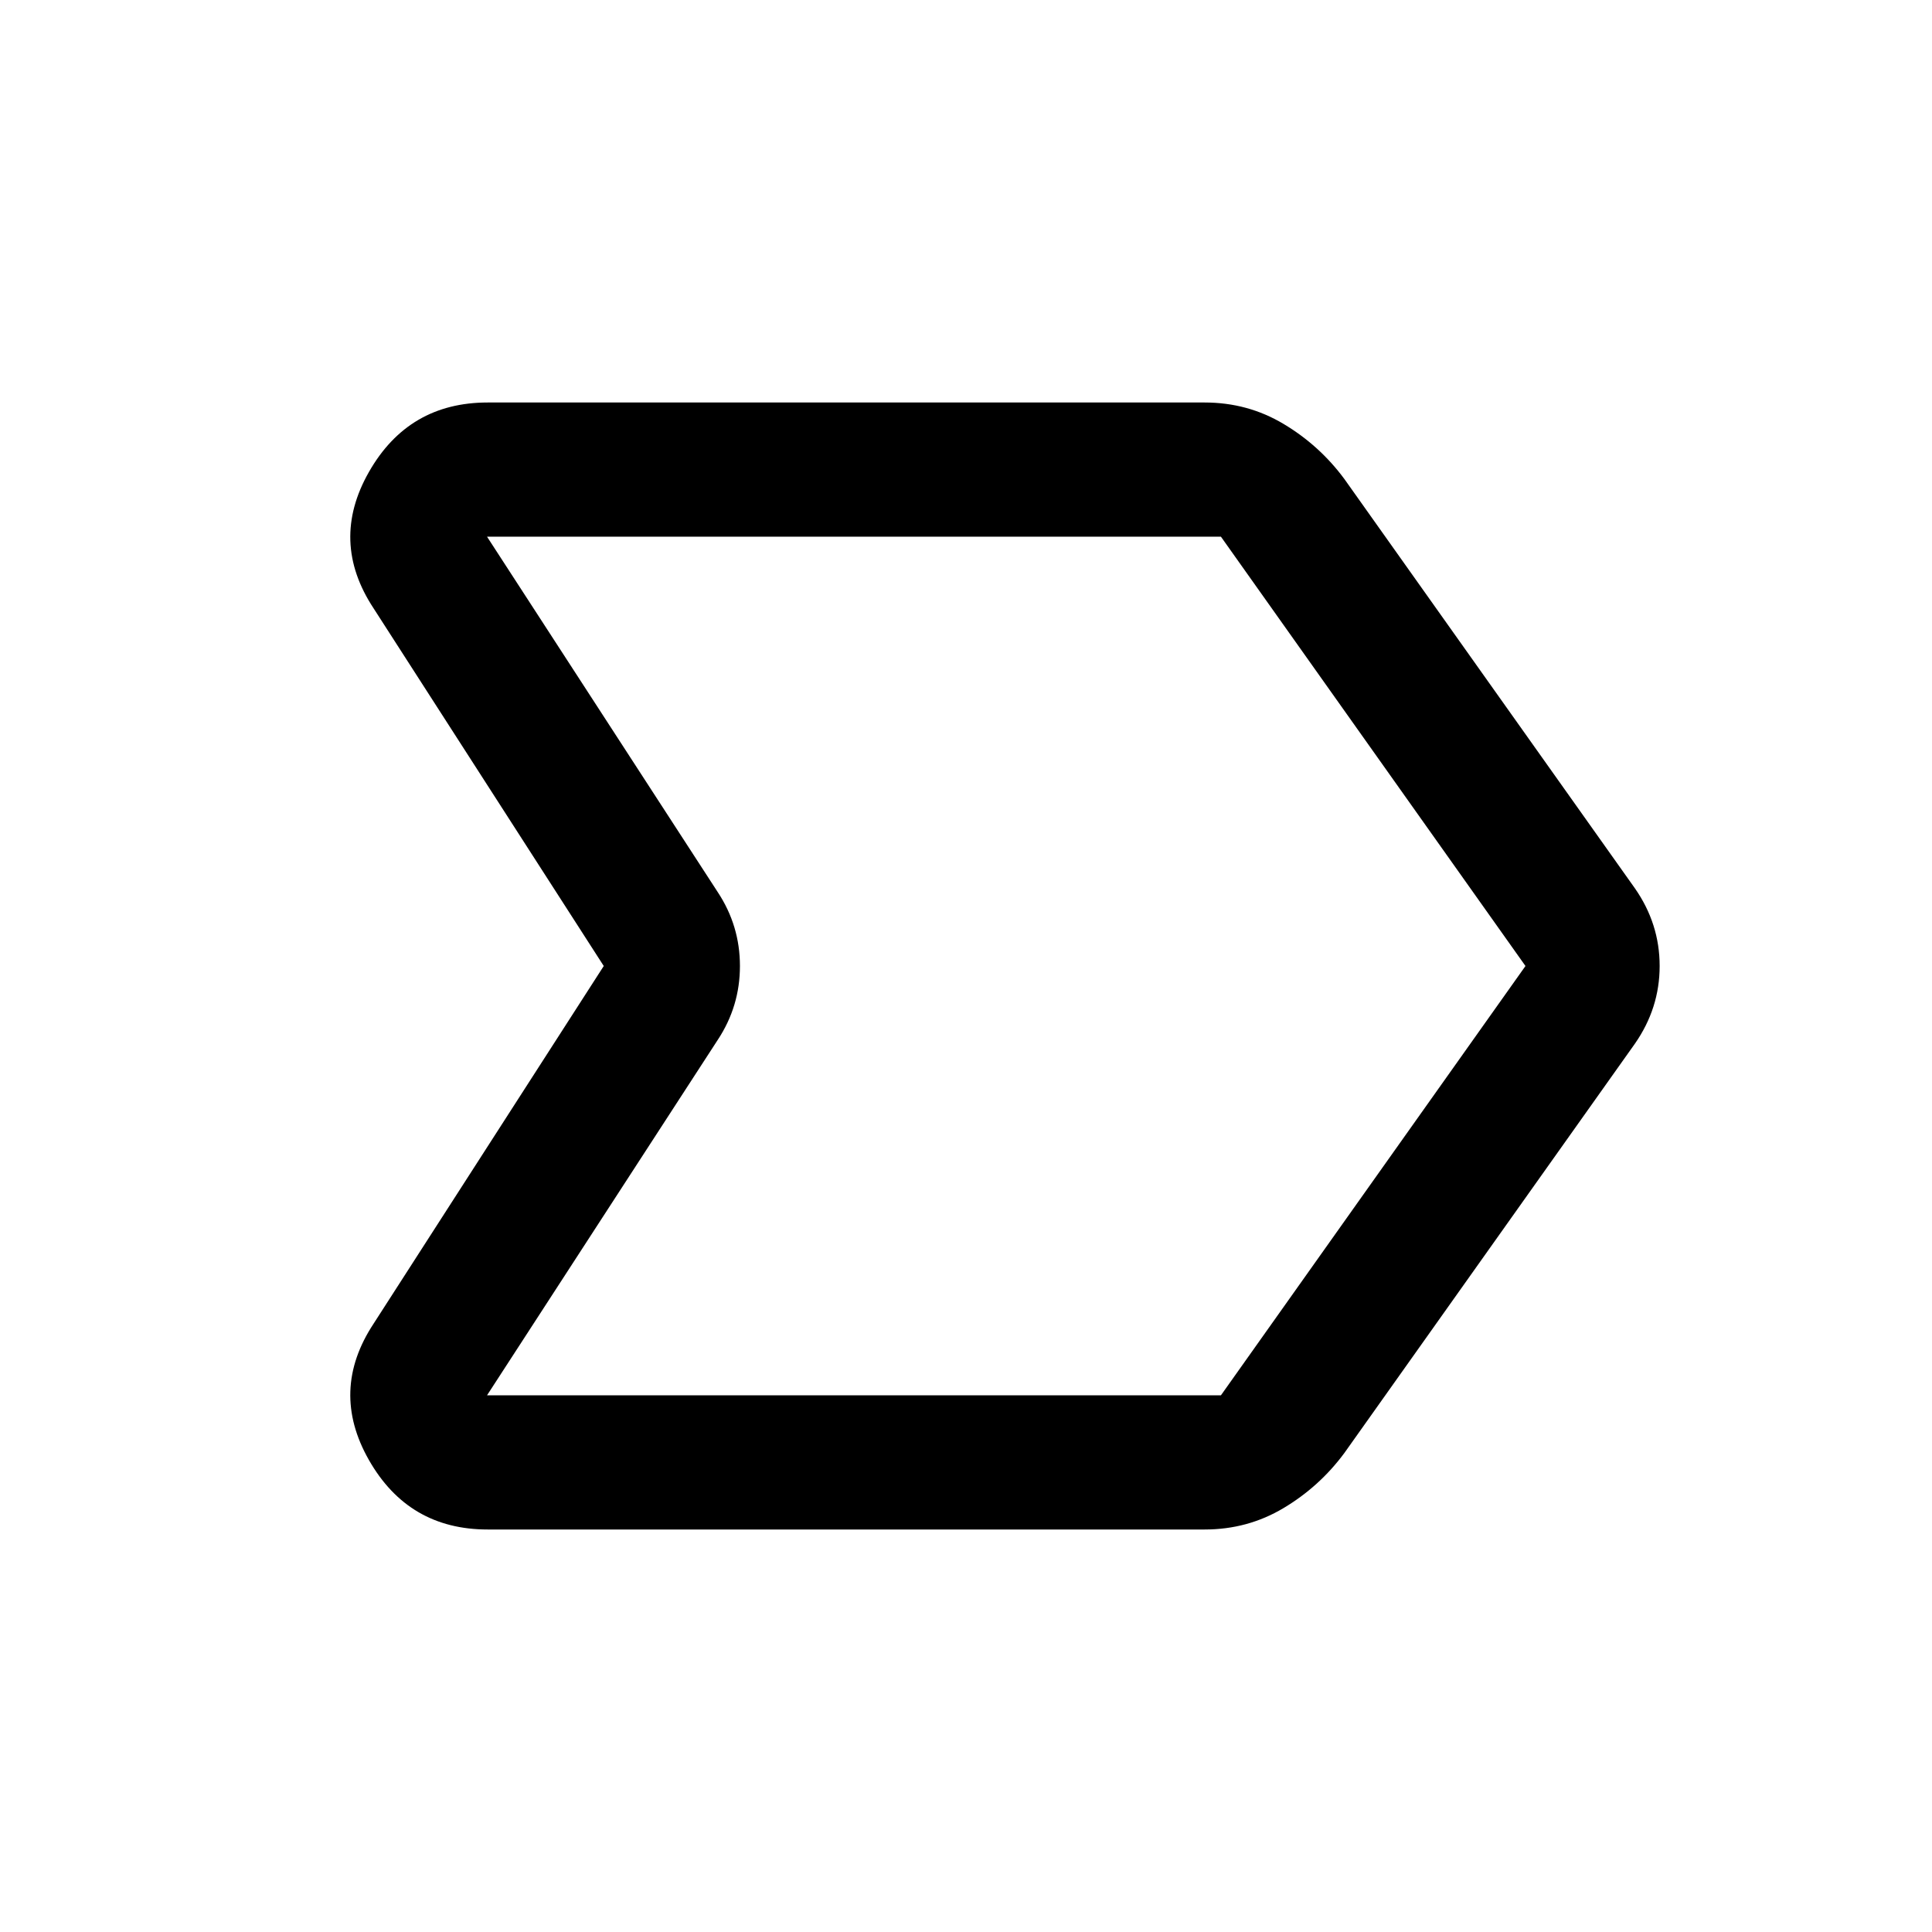 <svg xmlns="http://www.w3.org/2000/svg" height="40" viewBox="0 -960 960 960" width="40"><path d="M242.33-200q-39.33 0-59-34.5-19.66-34.5 2.34-67.83L300-480 185.67-657.67q-22-33.33-2.34-67.83 19.67-34.5 59-34.5H598.6q21.4 0 39.23 10.67Q655.67-738.67 668-722l144.33 203.33q12.34 17.65 12.34 38.66 0 21.01-12.34 38.68L668-238q-12.33 16.67-30.17 27.33Q620-200 598.6-200H242.33Zm364.34-66.67L758-480 606.67-693.33H242l114.67 176.66q11 16.67 11 36.67t-11 36.67L242-266.67h364.67ZM500-480Z"/></svg>